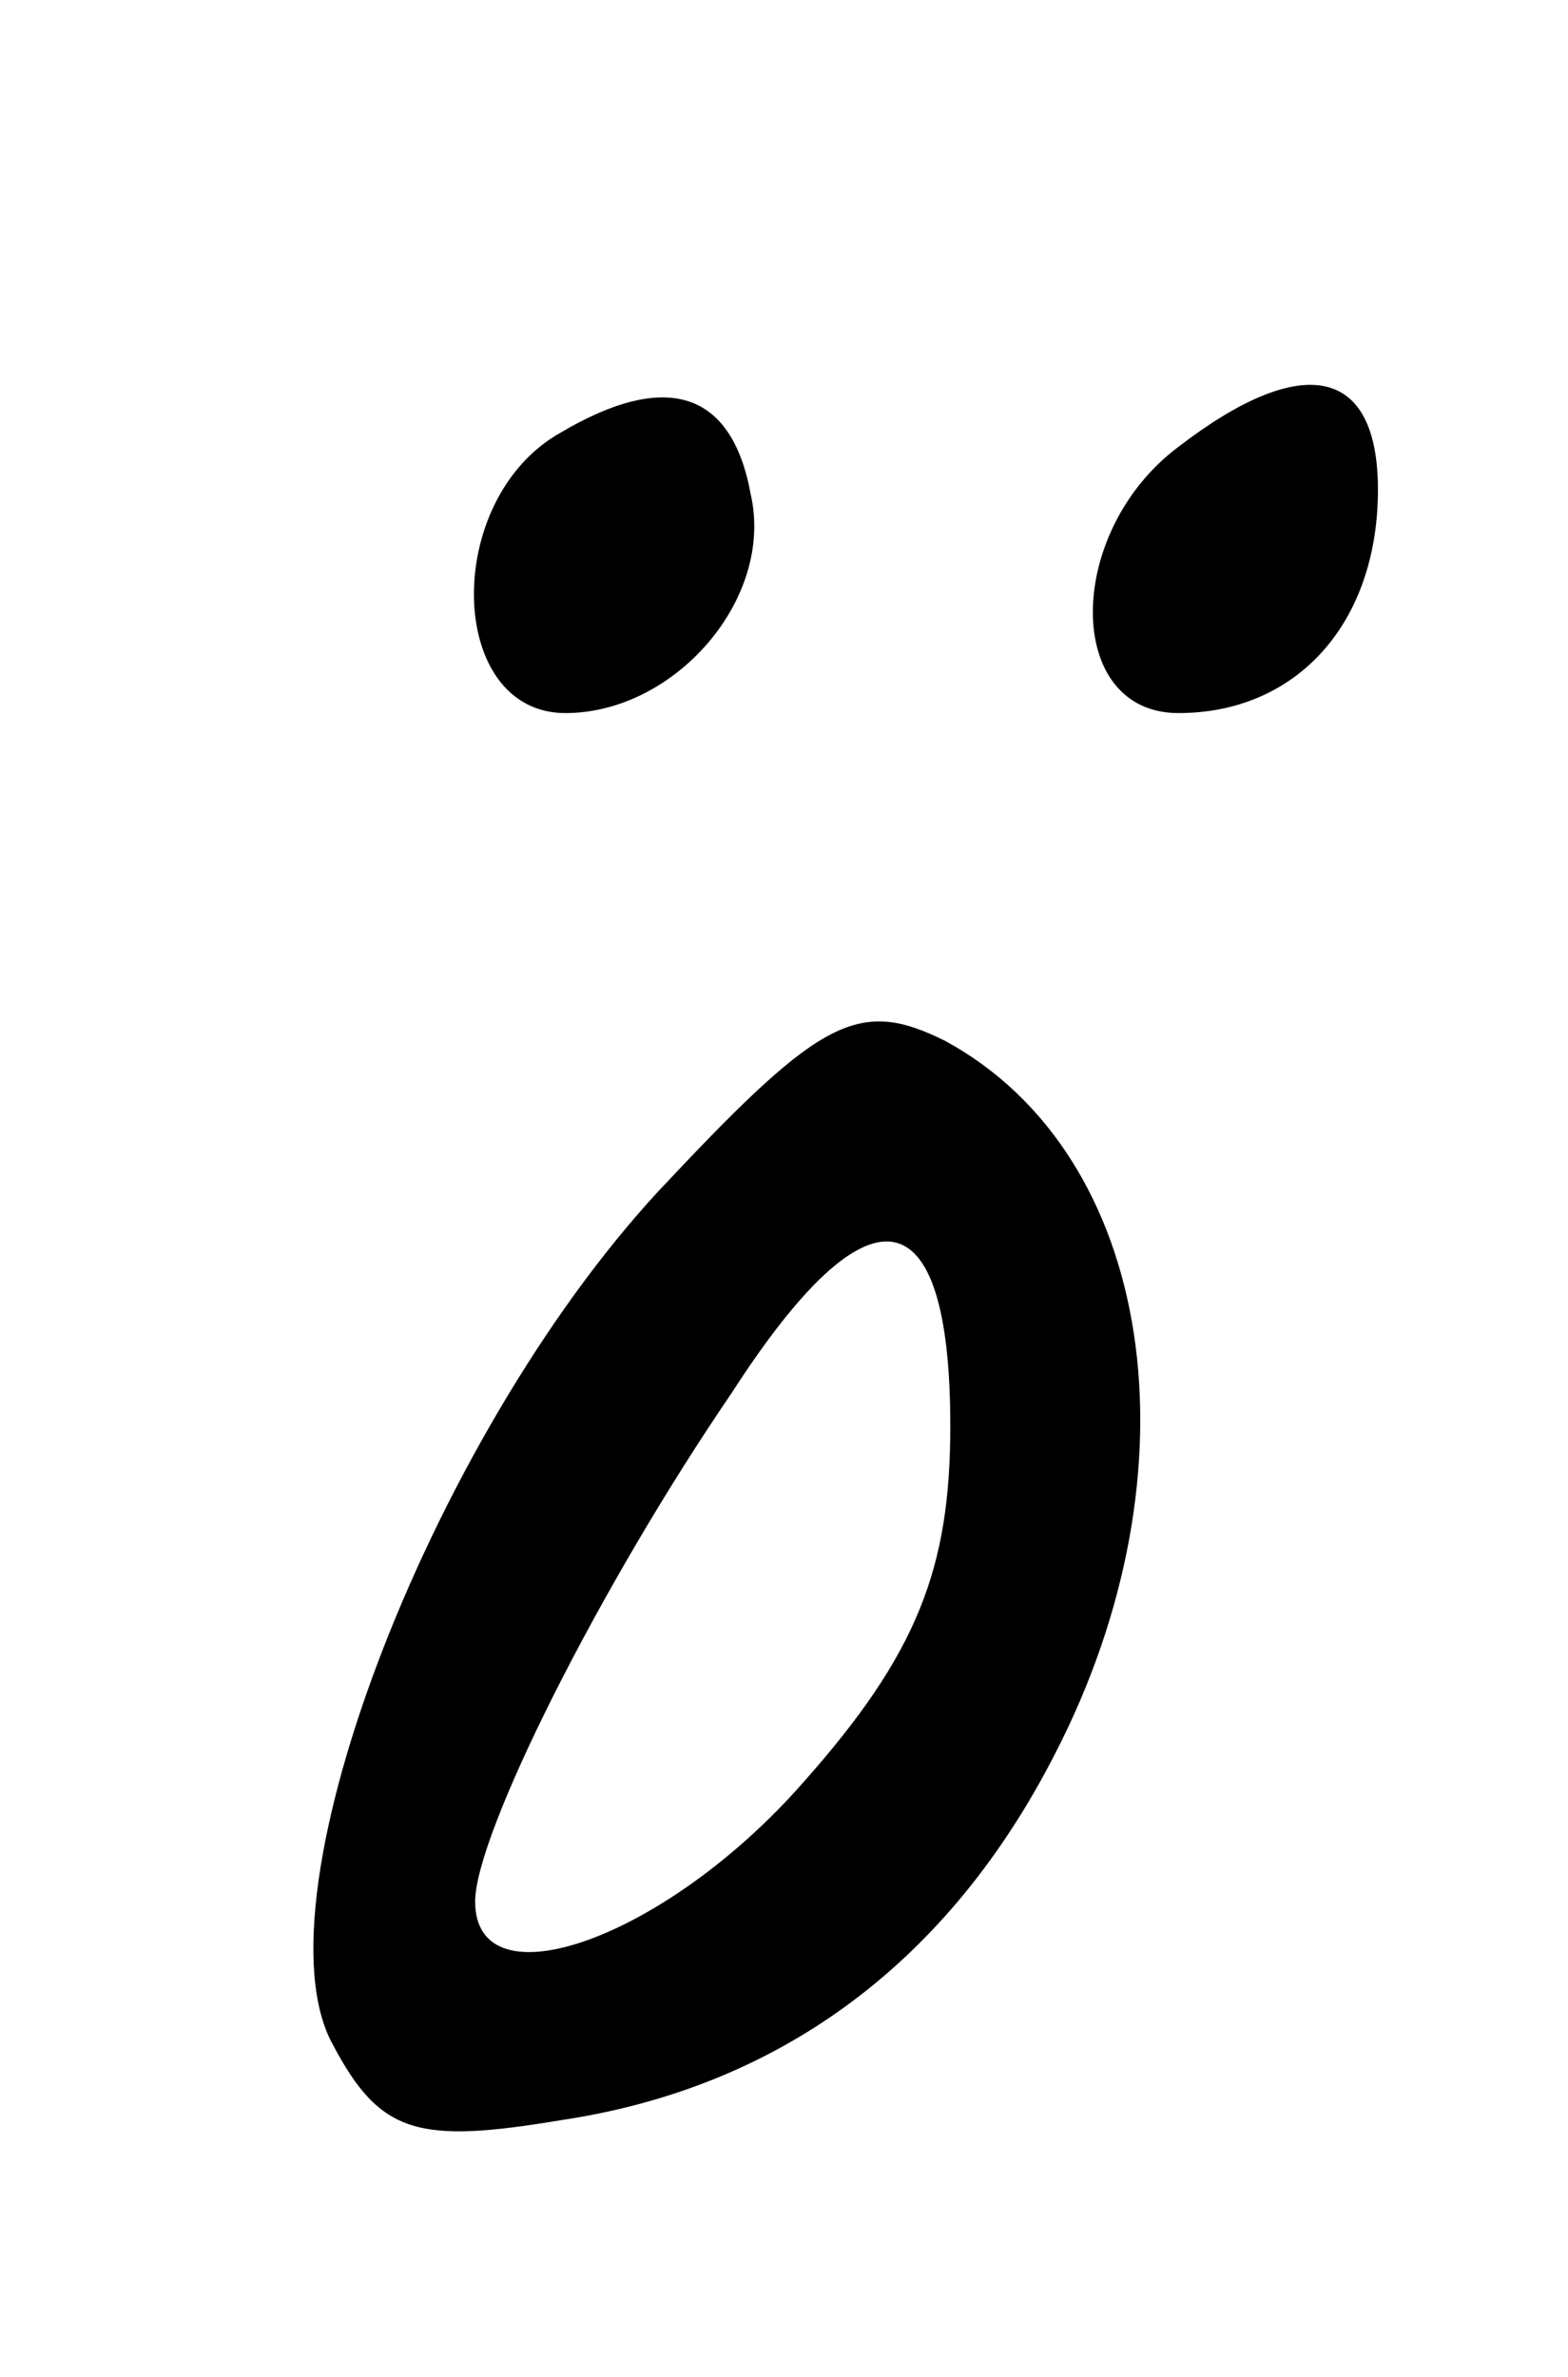 <?xml version="1.0" standalone="no"?>
<!DOCTYPE svg PUBLIC "-//W3C//DTD SVG 20010904//EN"
 "http://www.w3.org/TR/2001/REC-SVG-20010904/DTD/svg10.dtd">
<svg version="1.0" xmlns="http://www.w3.org/2000/svg"
 width="33pt" height="50pt" viewBox="0 0 33 50"
 preserveAspectRatio="xMidYMid meet">
<g transform="translate(0,50) scale(0.1,-0.1)"
fill="#000000" stroke="none">
<path d="M118 409 c-25 -14 -24 -59 1 -59 23 0 44 24 39 46 -4 22 -18 26 -40
13z"/>
<path d="M248 406 c-24 -18 -24 -56 0 -56 25 0 42 19 42 47 0 26 -16 29 -42 9z"/>
<path d="M141 252 c-49 -51 -88 -151 -71 -182 10 -19 18 -21 48 -16 47 7 82
34 104 77 31 60 21 126 -23 150 -18 9 -26 5 -58 -29z m59 -52 c0 -30 -7 -48
-31 -75 -29 -33 -69 -47 -69 -25 0 14 26 66 54 107 29 45 46 42 46 -7z"/>
</g>
</svg>
